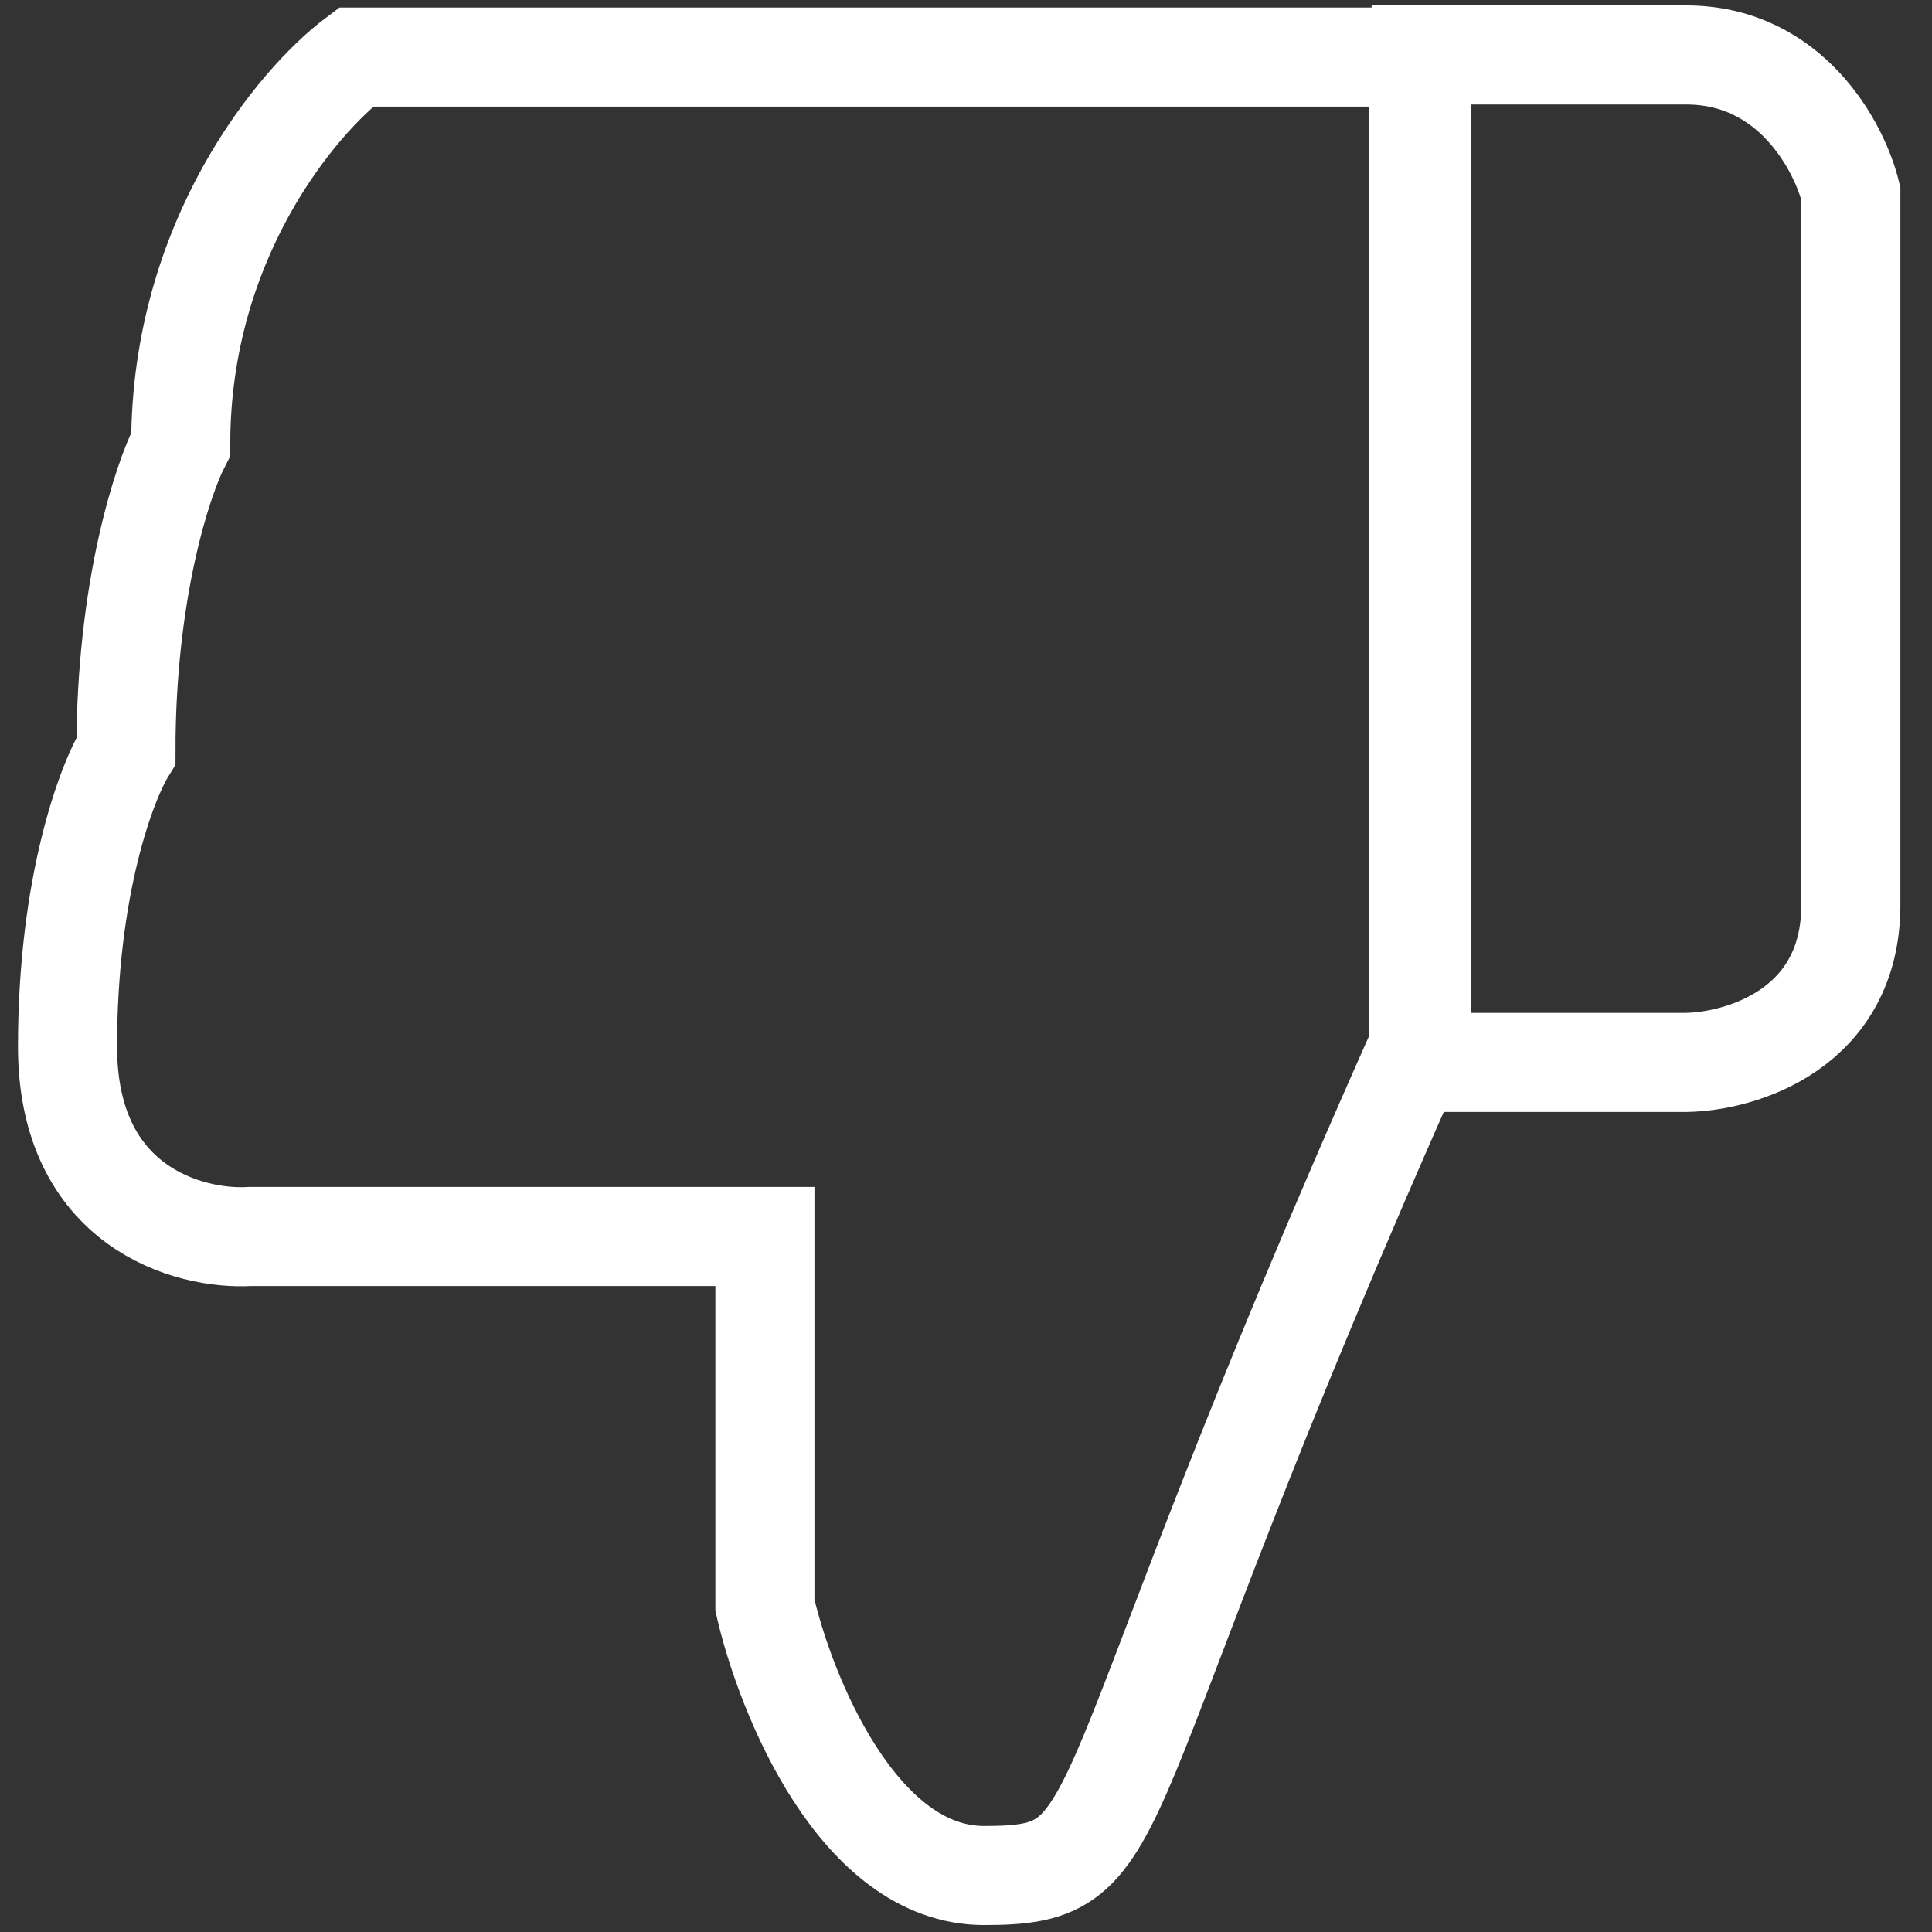 <svg width="39" height="39" viewBox="0 0 39 39" fill="none" xmlns="http://www.w3.org/2000/svg">
<rect x="0" y="0" width="39" height="39" fill="#333333" stroke="none"/>
<path d="M7.186 1.152H28.636V21.127C21.633 36.827 23.034 37.86 19.864 37.86C17.328 37.86 15.859 34.223 15.441 32.405V24.96H5.048C3.82 25.034 1.363 24.37 1.363 21.127C1.363 17.884 2.149 15.795 2.542 15.157C2.542 11.913 3.279 9.678 3.648 8.965C3.648 4.837 6.006 2.036 7.186 1.152Z" stroke="white" stroke-width="2"/>
<path d="M34.037 21.446H28.688V1.109H34.037C36.157 1.109 37.137 2.972 37.362 3.904V18.265C37.362 20.771 35.145 21.43 34.037 21.446Z" stroke="white" stroke-width="2"/>
</svg>
